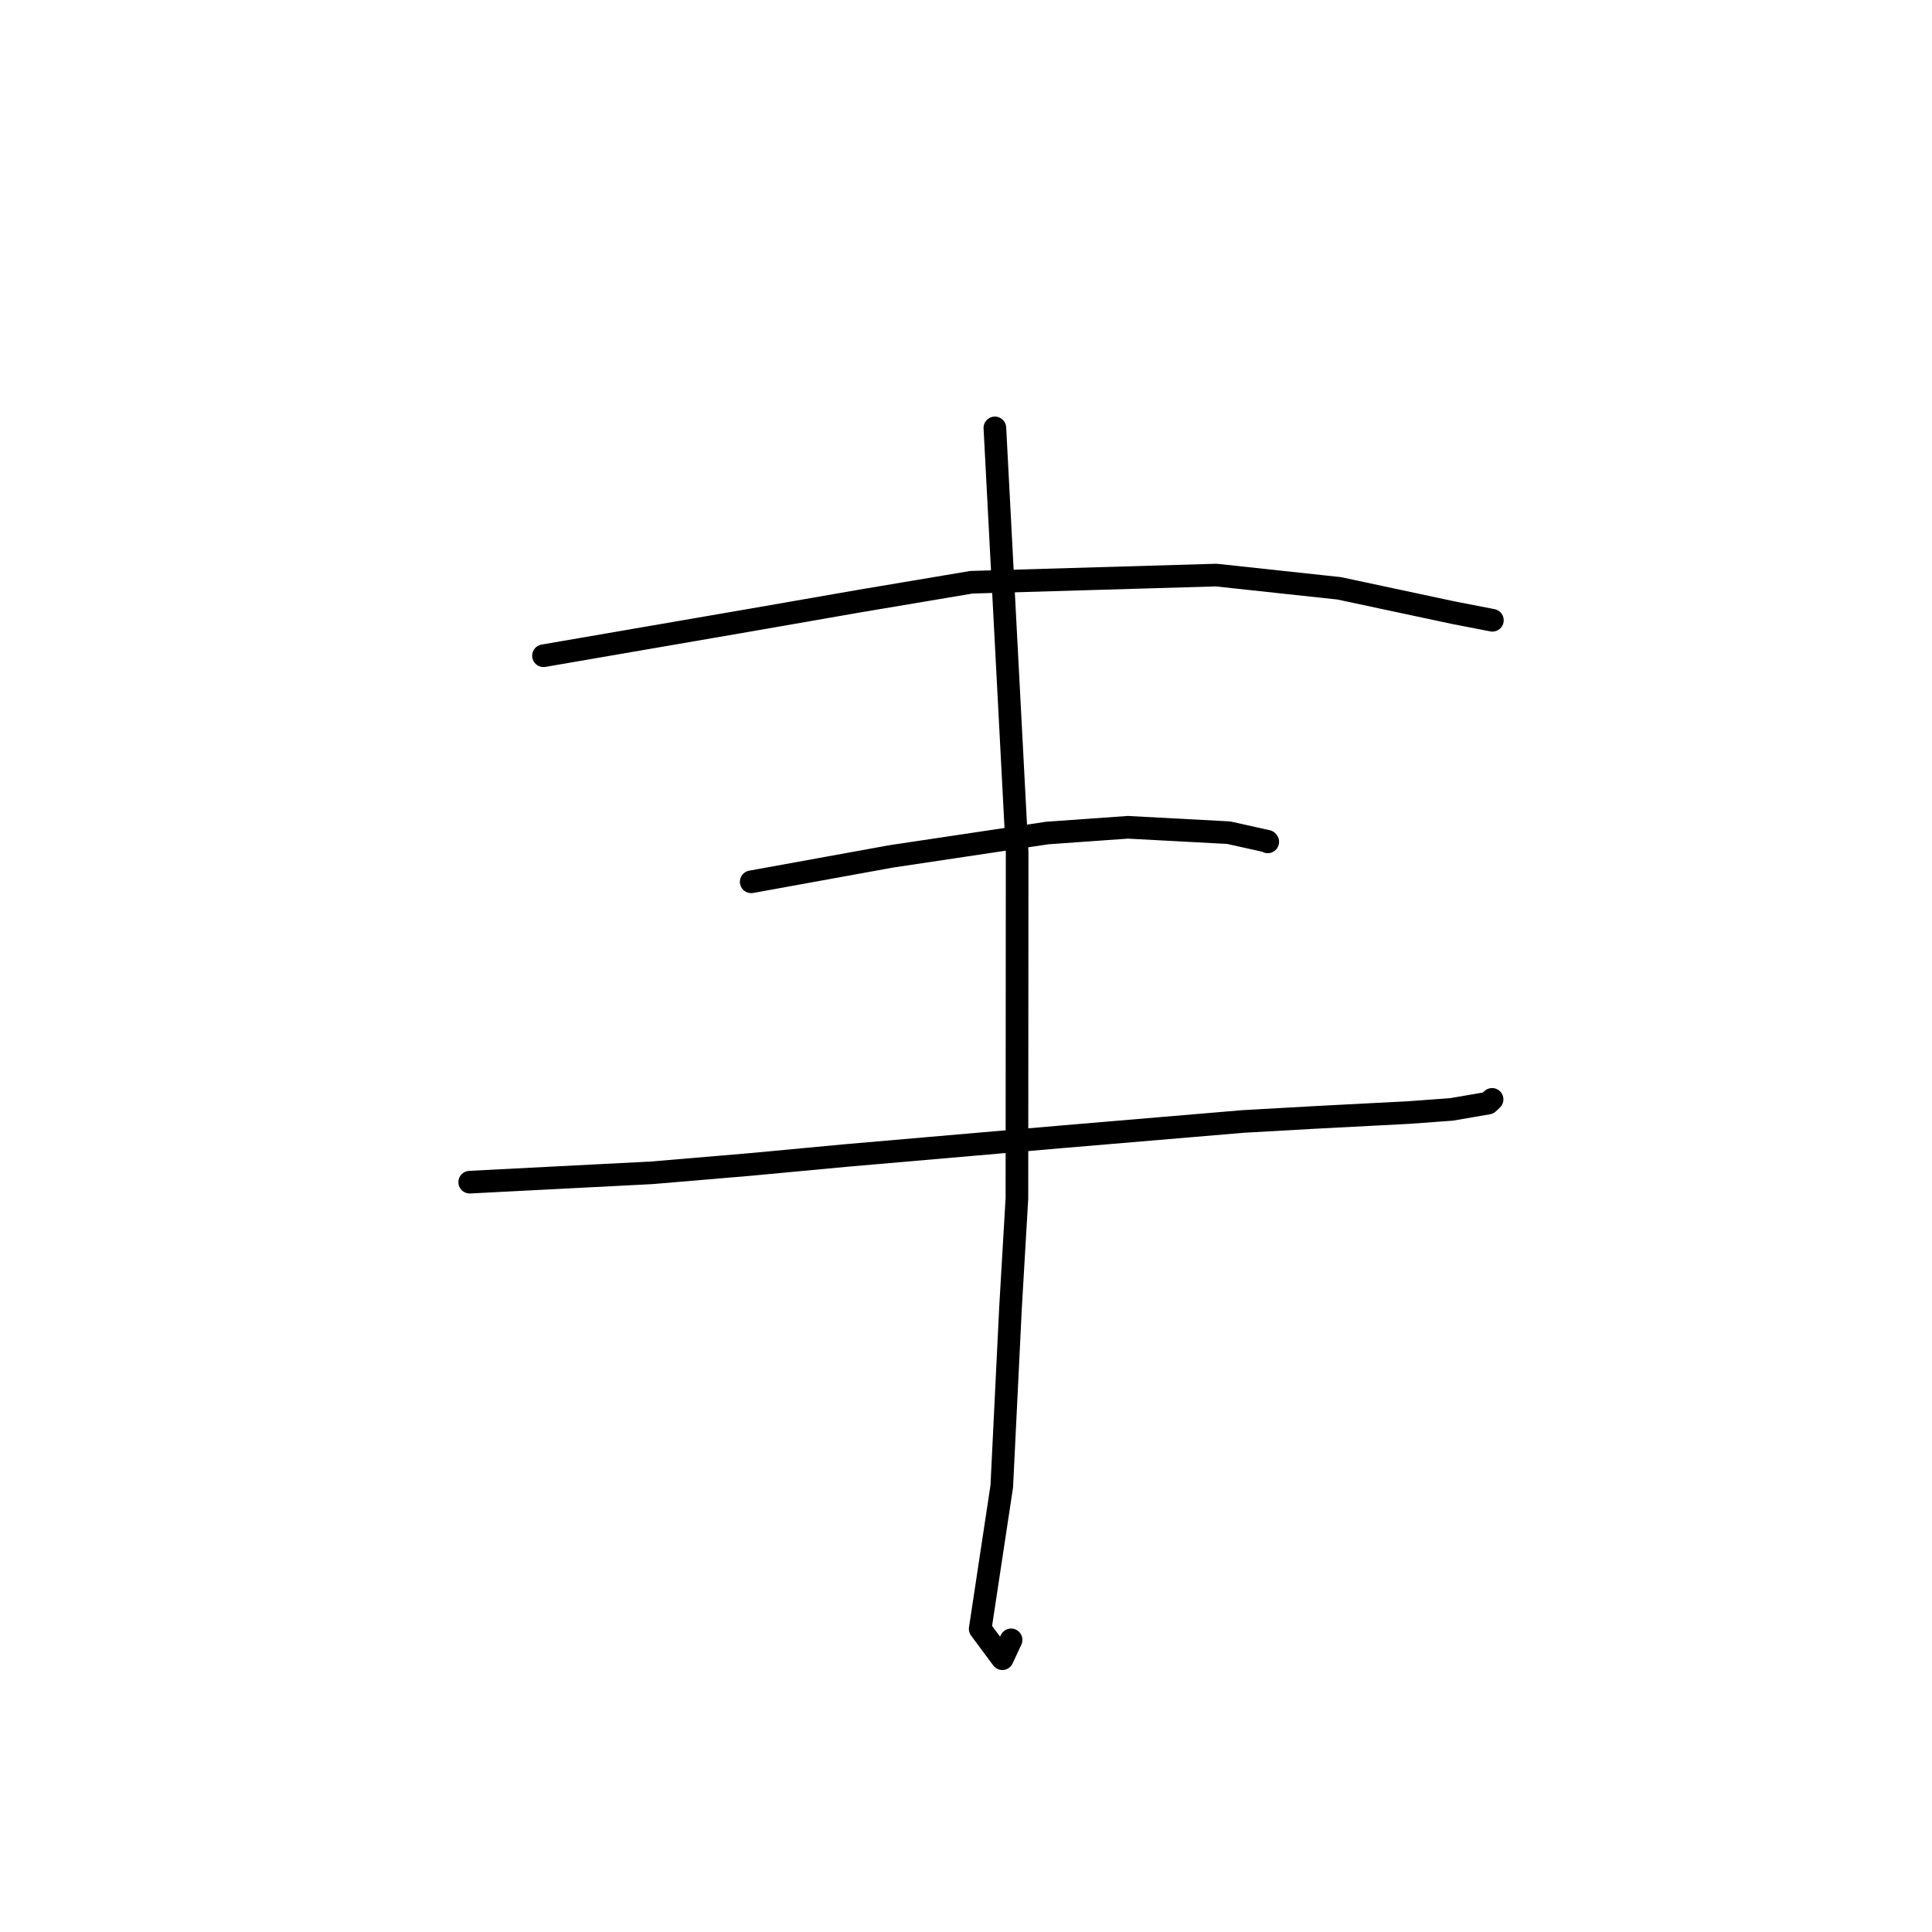 <?xml version="1.0" standalone="no"?>
    <svg width="256" height="256" xmlns="http://www.w3.org/2000/svg" version="1.1">
    <polyline stroke="black" stroke-width="3" stroke-linecap="round" fill="transparent" stroke-linejoin="round" points="72.015 86.889 85.577 84.552 99.14 82.215 113.824 79.657 128.718 77.151 161.152 76.201 177.445 77.955 192.667 81.203 197.7 82.178 197.744 82.187 197.748 82.187 197.749 82.188 " />
        <polyline stroke="black" stroke-width="3" stroke-linecap="round" fill="transparent" stroke-linejoin="round" points="99.539 116.845 108.823 115.159 118.107 113.473 138.765 110.379 149.443 109.62 162.813 110.334 167.932 111.475 167.974 111.537 167.984 111.551 " />
        <polyline stroke="black" stroke-width="3" stroke-linecap="round" fill="transparent" stroke-linejoin="round" points="62.238 156.643 74.307 156.022 86.376 155.402 99.299 154.308 112.063 153.113 140.358 150.66 164.695 148.602 174.247 148.063 186.693 147.415 192.336 147.002 197.187 146.166 197.647 145.733 197.71 145.674 " />
        <polyline stroke="black" stroke-width="3" stroke-linecap="round" fill="transparent" stroke-linejoin="round" points="131.826 56.699 133.301 84.831 134.776 112.962 134.747 158.788 133.9 173.247 132.74 196.947 129.881 215.835 132.814 219.786 133.974 217.291 " />
        </svg>